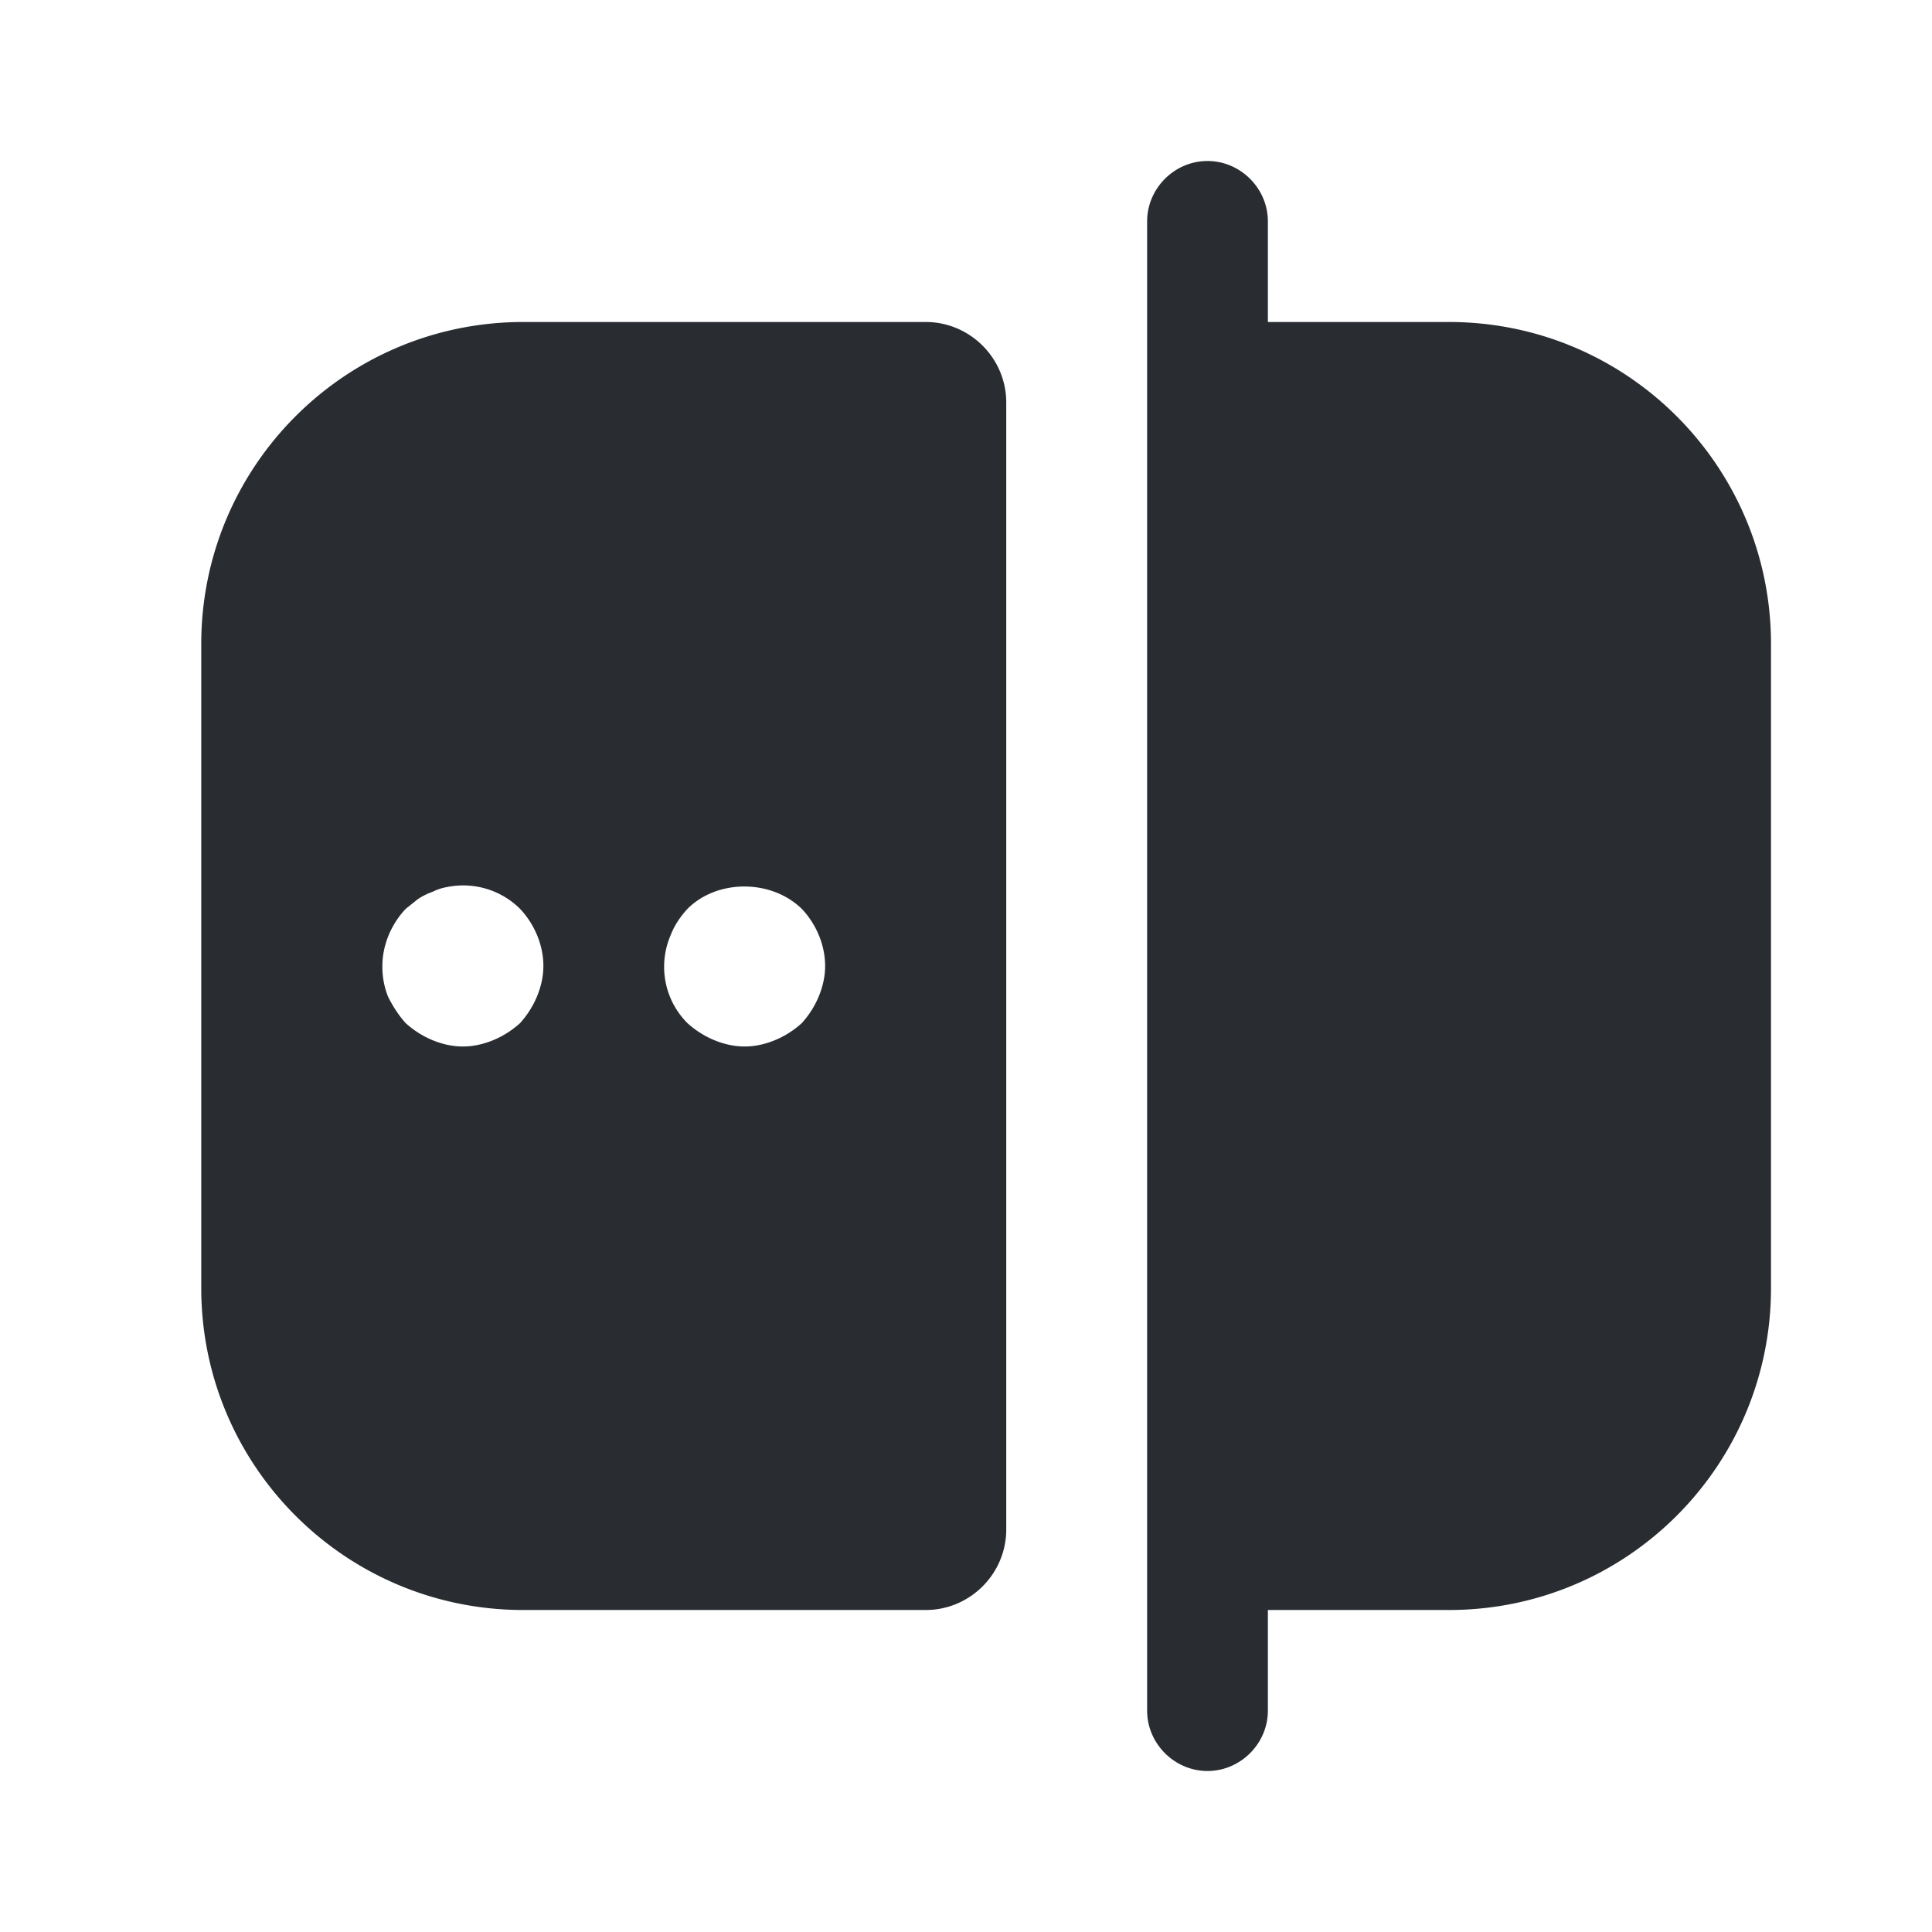 <svg xmlns="http://www.w3.org/2000/svg" fill="none" viewBox="0 0 24 24"><path fill="#292D32" d="M18 4h-2.25V2.75c0-.41-.34-.75-.75-.75s-.75.34-.75.75v18.5c0 .41.34.75.75.75s.75-.34.75-.75V20H18c2.21 0 4-1.79 4-4V8c0-2.21-1.79-4-4-4M6.5 4c-2.21 0-4 1.79-4 4v8c0 2.21 1.79 4 4 4h5c.55 0 1-.45 1-1V5c0-.55-.45-1-1-1zm.17 8.38q-.075.18-.21.33-.15.135-.33.21c-.12.05-.25.08-.38.08s-.26-.03-.38-.08q-.18-.075-.33-.21c-.09-.1-.16-.21-.22-.33a1 1 0 0 1-.07-.38c0-.26.11-.52.29-.71l.15-.12q.09-.06.18-.09.09-.045.18-.06c.34-.07.68.04.91.27.18.19.29.45.29.71 0 .13-.03.26-.08.38m3.5 0q-.075.18-.21.33-.15.135-.33.21c-.12.05-.25.08-.38.08s-.26-.03-.38-.08q-.18-.075-.33-.21a.99.99 0 0 1-.21-1.09c.05-.13.12-.23.21-.33.37-.37 1.04-.37 1.42 0 .18.19.29.45.29.71 0 .13-.03.26-.08.38"/></svg>
